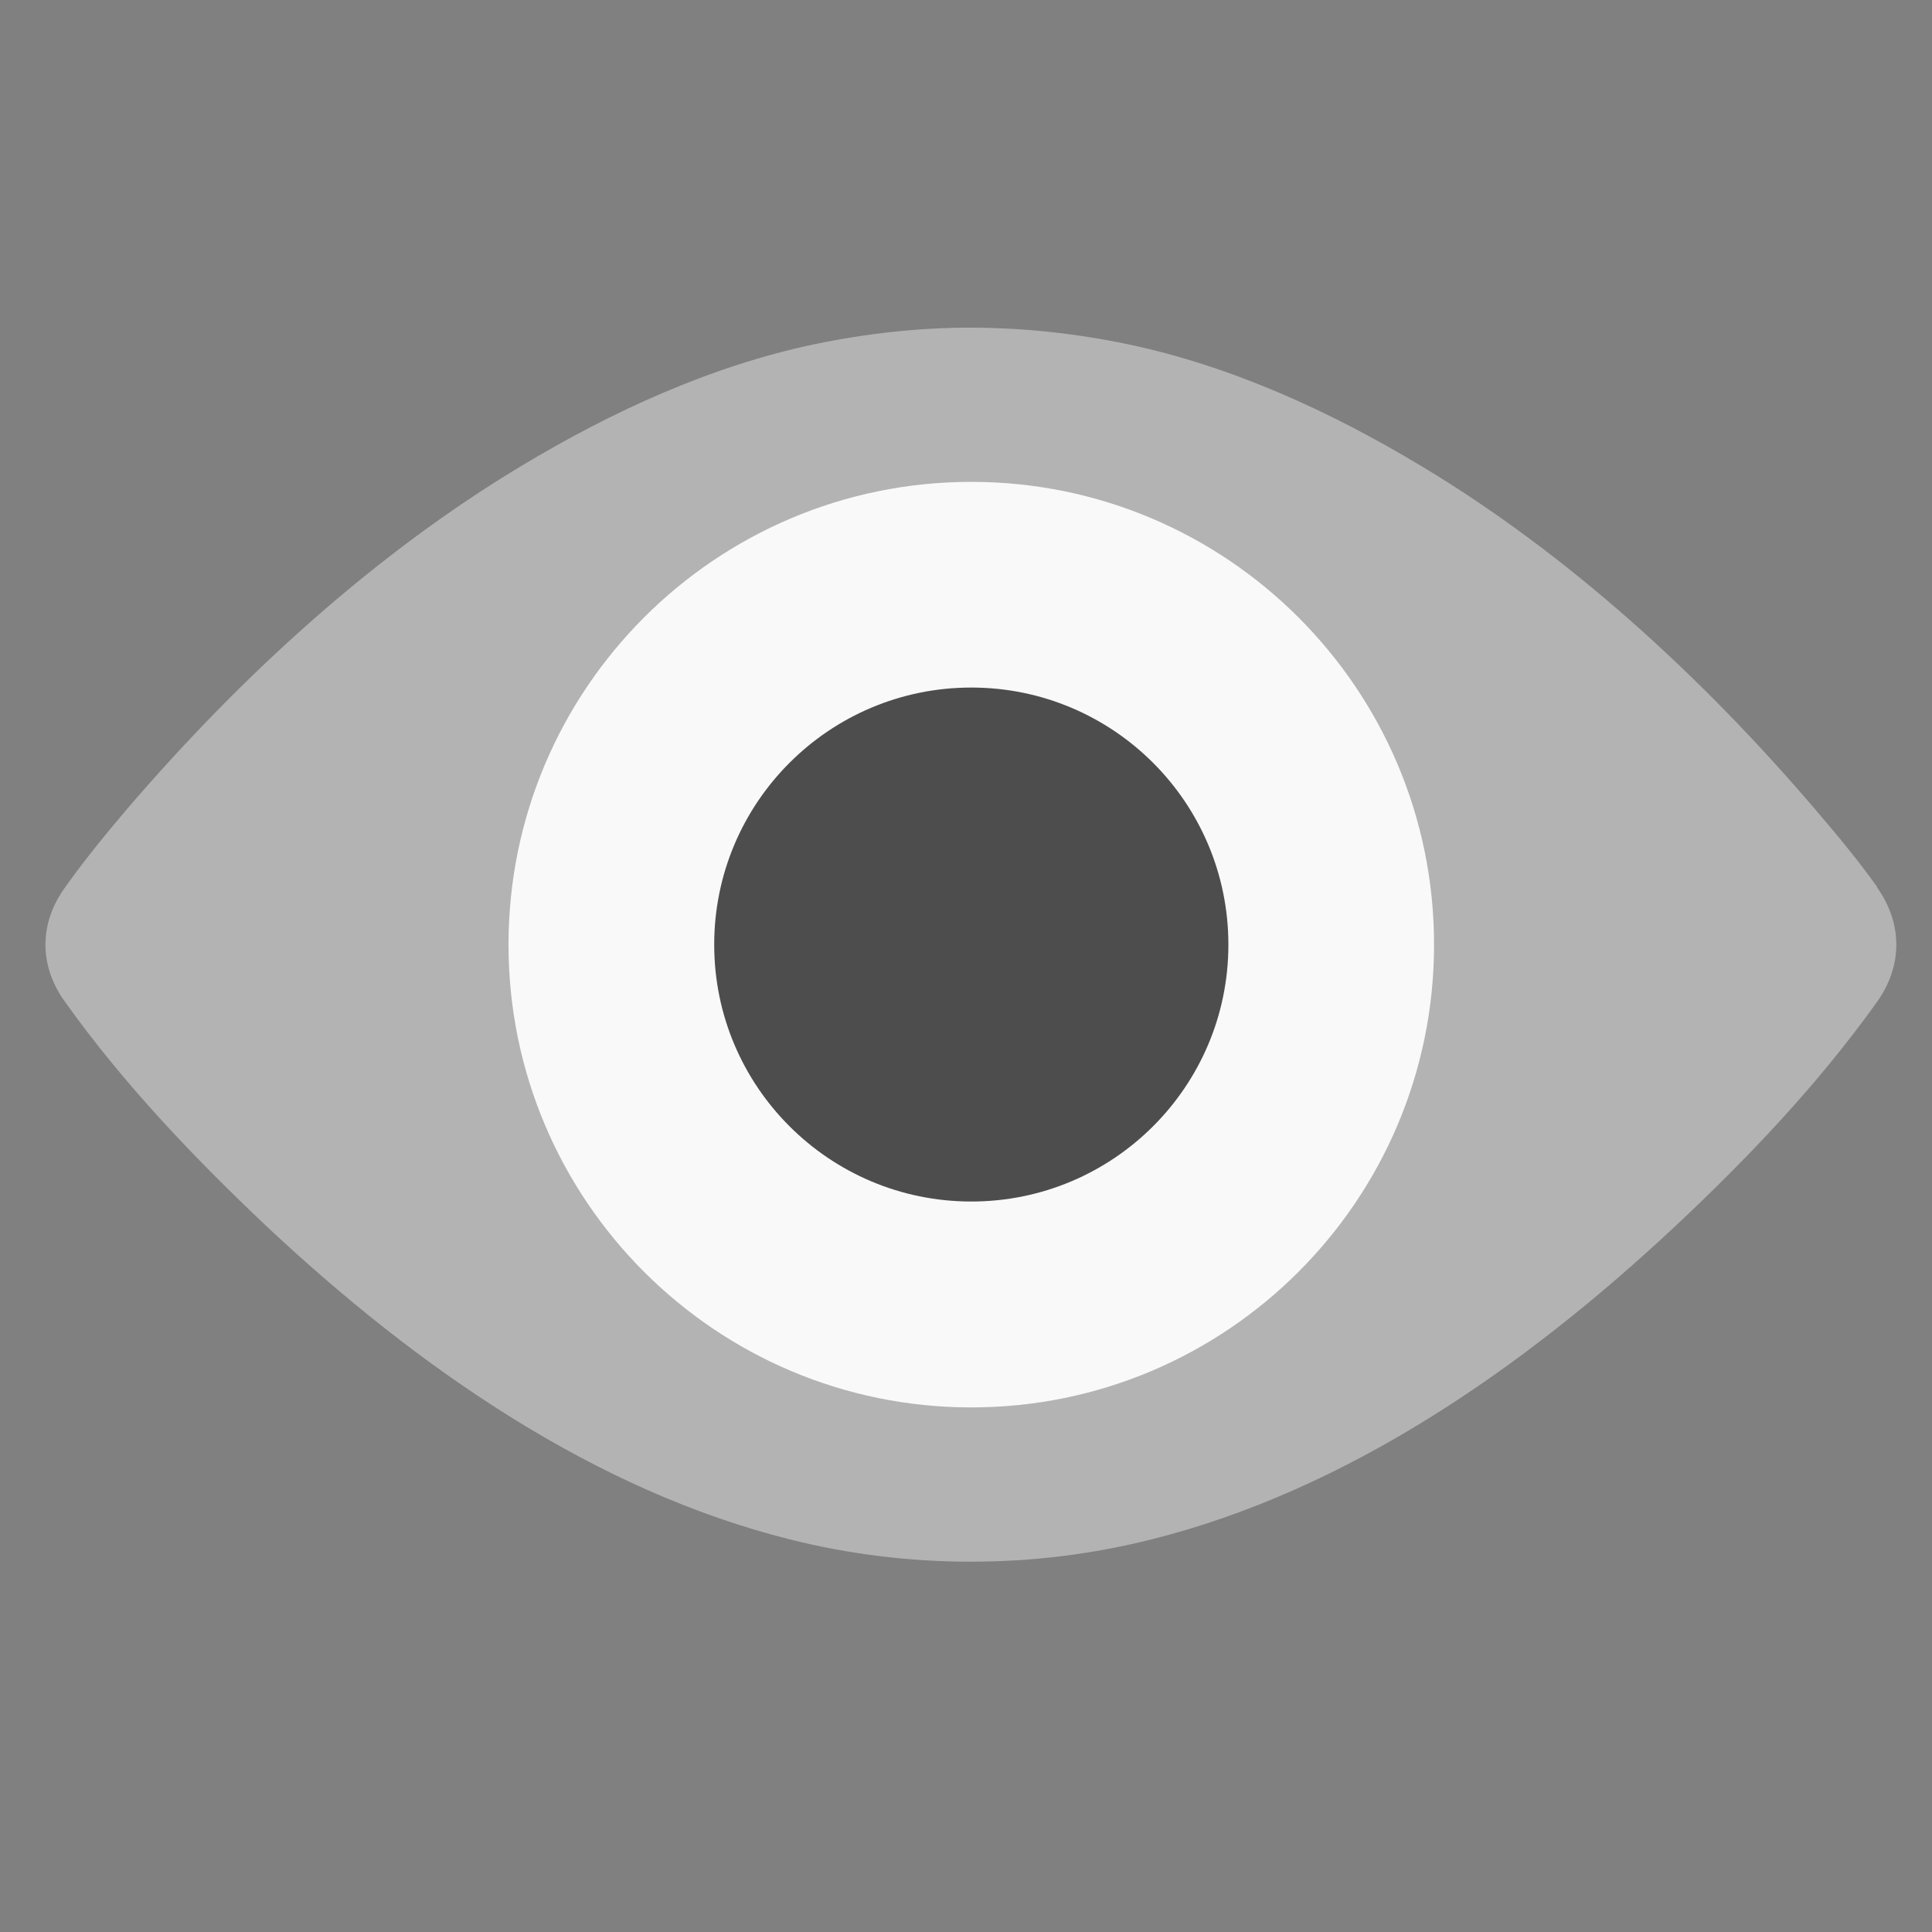 <?xml version="1.0" encoding="UTF-8" standalone="no"?>
<svg
   xmlns:dc="http://purl.org/dc/elements/1.1/"
   xmlns:cc="http://creativecommons.org/ns#"
   xmlns:rdf="http://www.w3.org/1999/02/22-rdf-syntax-ns#"
   xmlns:svg="http://www.w3.org/2000/svg"
   xmlns="http://www.w3.org/2000/svg"
   xmlns:sodipodi="http://sodipodi.sourceforge.net/DTD/sodipodi-0.dtd"
   xmlns:inkscape="http://www.inkscape.org/namespaces/inkscape"
   viewBox="0 0 128 128"
   id="svg2"
   version="1.1"
   inkscape:version="0.92.0 r"
   width="100%"
   height="100%"
   sodipodi:docname="activity-log-manager.svg">
  <rect x="0" y="0" width="128" height="128" fill="#808080" stroke="none"/>
  <sodipodi:namedview
     pagecolor="#ffffff"
     bordercolor="#666666"
     borderopacity="1"
     objecttolerance="10"
     gridtolerance="10"
     guidetolerance="10"
     inkscape:pageopacity="0"
     inkscape:pageshadow="2"
     inkscape:window-width="1680"
     inkscape:window-height="996"
     id="namedview74"
     showgrid="false"
     inkscape:zoom="1.7383042"
     inkscape:cx="-52.741296"
     inkscape:cy="32.956976"
     inkscape:window-x="0"
     inkscape:window-y="22"
     inkscape:window-maximized="1"
     inkscape:current-layer="svg2" />
  <defs
     id="defs4">
    <linearGradient
       id="linearGradient3764"
       x1="1"
       x2="47"
       gradientUnits="userSpaceOnUse"
       gradientTransform="matrix(0,-1,1,0,-1.5e-6,48)">
      <stop
         stop-color="#8358b4"
         stop-opacity="1"
         id="stop7" />
      <stop
         offset="1"
         stop-color="#8d65ba"
         stop-opacity="1"
         id="stop9" />
    </linearGradient>
    <clipPath
       id="clipPath-057129763">
      <g
         transform="translate(0,-1004.362)"
         id="g12">
        <path
           d="m -24,13 c 0,1.105 -0.672,2 -1.5,2 -0.828,0 -1.5,-0.895 -1.5,-2 0,-1.105 0.672,-2 1.5,-2 0.828,0 1.5,0.895 1.5,2 z"
           transform="matrix(15.333,0,0,11.5,415,878.862)"
           id="path14"
           inkscape:connector-curvature="0"
           style="fill:#1890d0" />
      </g>
    </clipPath>
    <clipPath
       id="clipPath-064426159">
      <g
         transform="translate(0,-1004.362)"
         id="g17">
        <path
           d="m -24,13 c 0,1.105 -0.672,2 -1.5,2 -0.828,0 -1.5,-0.895 -1.5,-2 0,-1.105 0.672,-2 1.5,-2 0.828,0 1.5,0.895 1.5,2 z"
           transform="matrix(15.333,0,0,11.5,415,878.862)"
           id="path19"
           inkscape:connector-curvature="0"
           style="fill:#1890d0" />
      </g>
    </clipPath>
  </defs>
  <g
     id="g33"
     transform="translate(0,80)" />
  <path
     style="fill:#b3b3b3;fill-opacity:1;fill-rule:nonzero;stroke:none"
     inkscape:connector-curvature="0"
     id="path61"
     d="m 124.379,58.78 c -1.277,-1.795 -2.688,-3.485 -4.112,-5.151 C 112.629,44.687 103.861,36.716 94.25,30.928 88.115,27.228 81.544,24.247 74.741,22.81 71.28,22.091 67.893,21.72 64.32,21.706 c -3.461,0 -6.919,0.385 -10.38,1.104 -6.813,1.438 -13.361,4.418 -19.496,8.118 -9.607,5.788 -18.389,13.763 -26.054,22.702 -1.41,1.662 -2.793,3.352 -4.071,5.151 -1.744,2.395 -1.744,5.216 0,7.61 3.901,5.468 8.557,10.322 13.269,14.785 10.193,9.569 21.864,17.578 34.73,20.811 3.979,0.998 7.971,1.478 11.978,1.478 4.057,0 8.023,-0.48 12.002,-1.478 12.867,-3.233 24.552,-11.245 34.758,-20.811 4.739,-4.446 9.382,-9.314 13.293,-14.785 1.717,-2.395 1.717,-5.216 0,-7.61 m 0,0" />
  <path
     style="fill:#f9f9f9;fill-opacity:1;fill-rule:nonzero;stroke:none"
     inkscape:connector-curvature="0"
     id="path63"
     d="m 95.01,62.585 c 0,16.927 -13.729,30.66 -30.66,30.66 -16.927,0 -30.66,-13.729 -30.66,-30.66 0,-16.927 13.729,-30.66 30.66,-30.66 16.927,0 30.66,13.729 30.66,30.66 m 0,0" />
  <path
     style="fill:#4d4d4d;fill-opacity:1;fill-rule:nonzero;stroke:none"
     inkscape:connector-curvature="0"
     id="SVGCleanerId_0"
     d="m 81.384,62.585 c 0,9.395 -7.624,17.019 -17.033,17.019 -9.409,0 -17.033,-7.624 -17.033,-17.019 0,-9.409 7.624,-17.033 17.033,-17.033 9.409,0 17.033,7.624 17.033,17.033 m 0,0" />
</svg>
